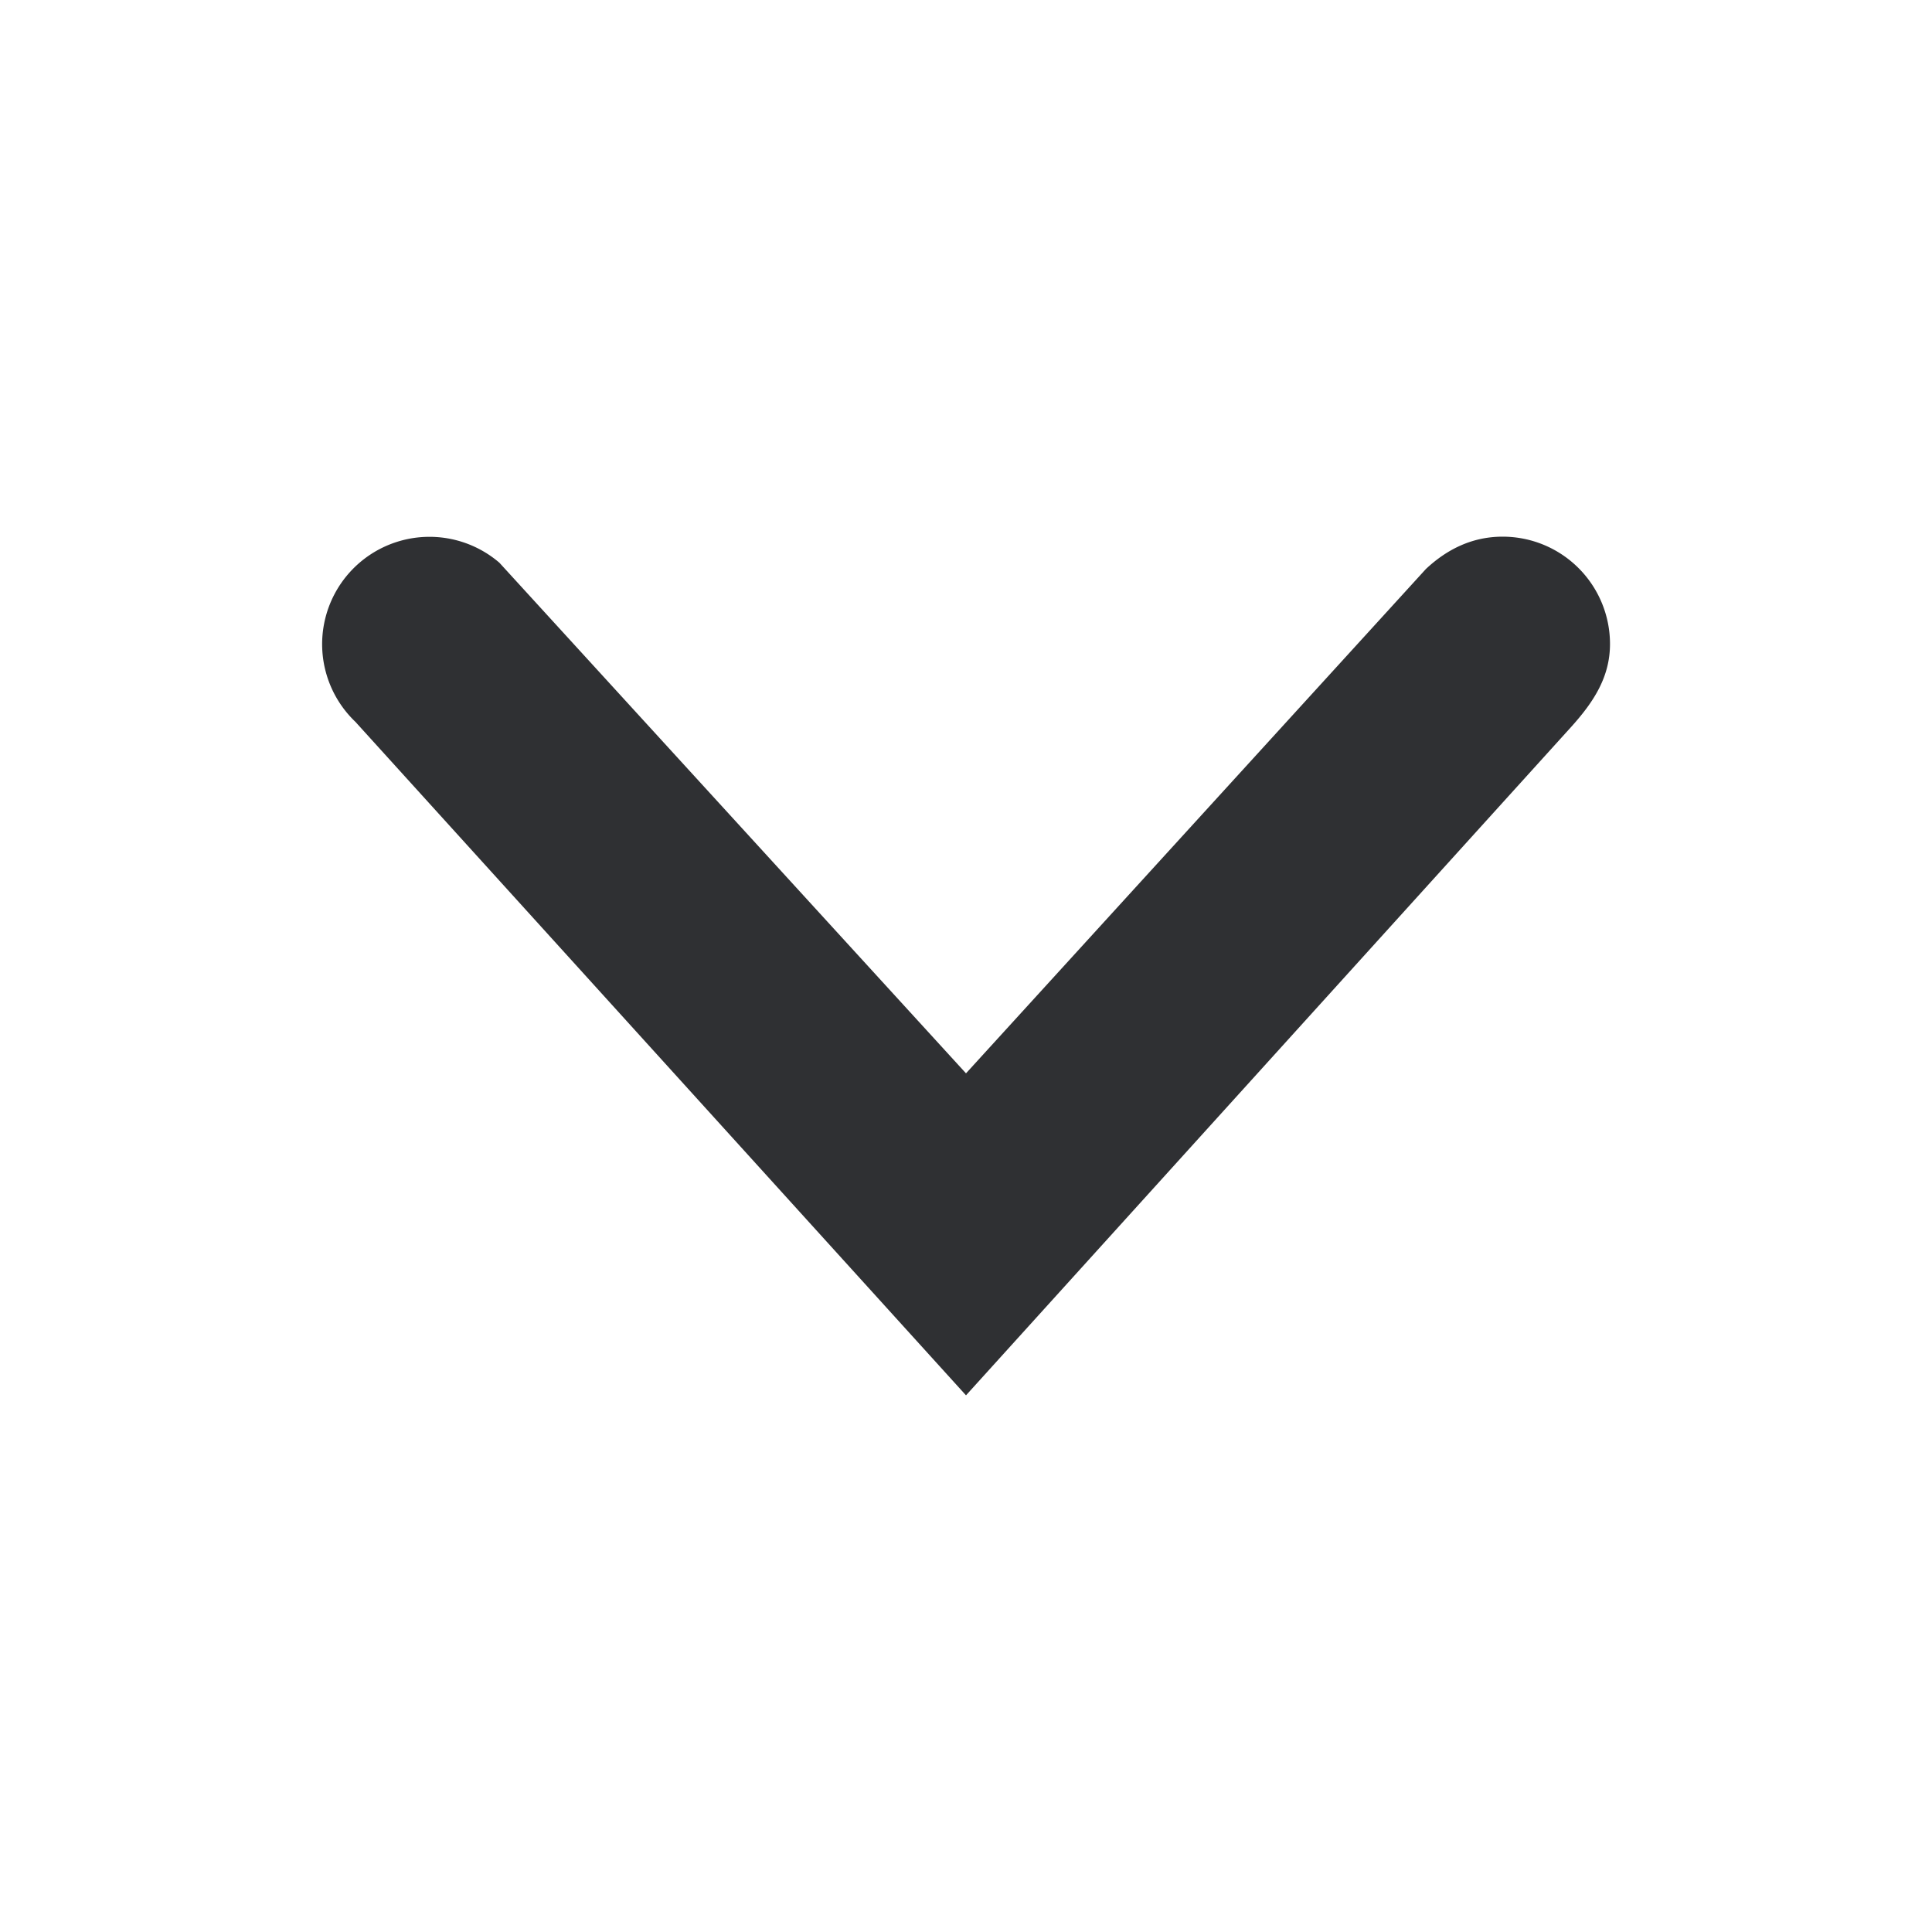 <svg xmlns="http://www.w3.org/2000/svg"
     fill="#2f3033"
     width="18"
     height="18"
     viewBox="0 0 18 18">
    <path fill-rule="evenodd"
          d="M14.646 6.764L9 13 3.311 6.725a1 1 0 0 1 1.342-1.482L9 10l4.285-4.699c.2-.187.435-.301.715-.301a1 1 0 0 1 1 1c0 .306-.151.537-.354.764z"/>
</svg>